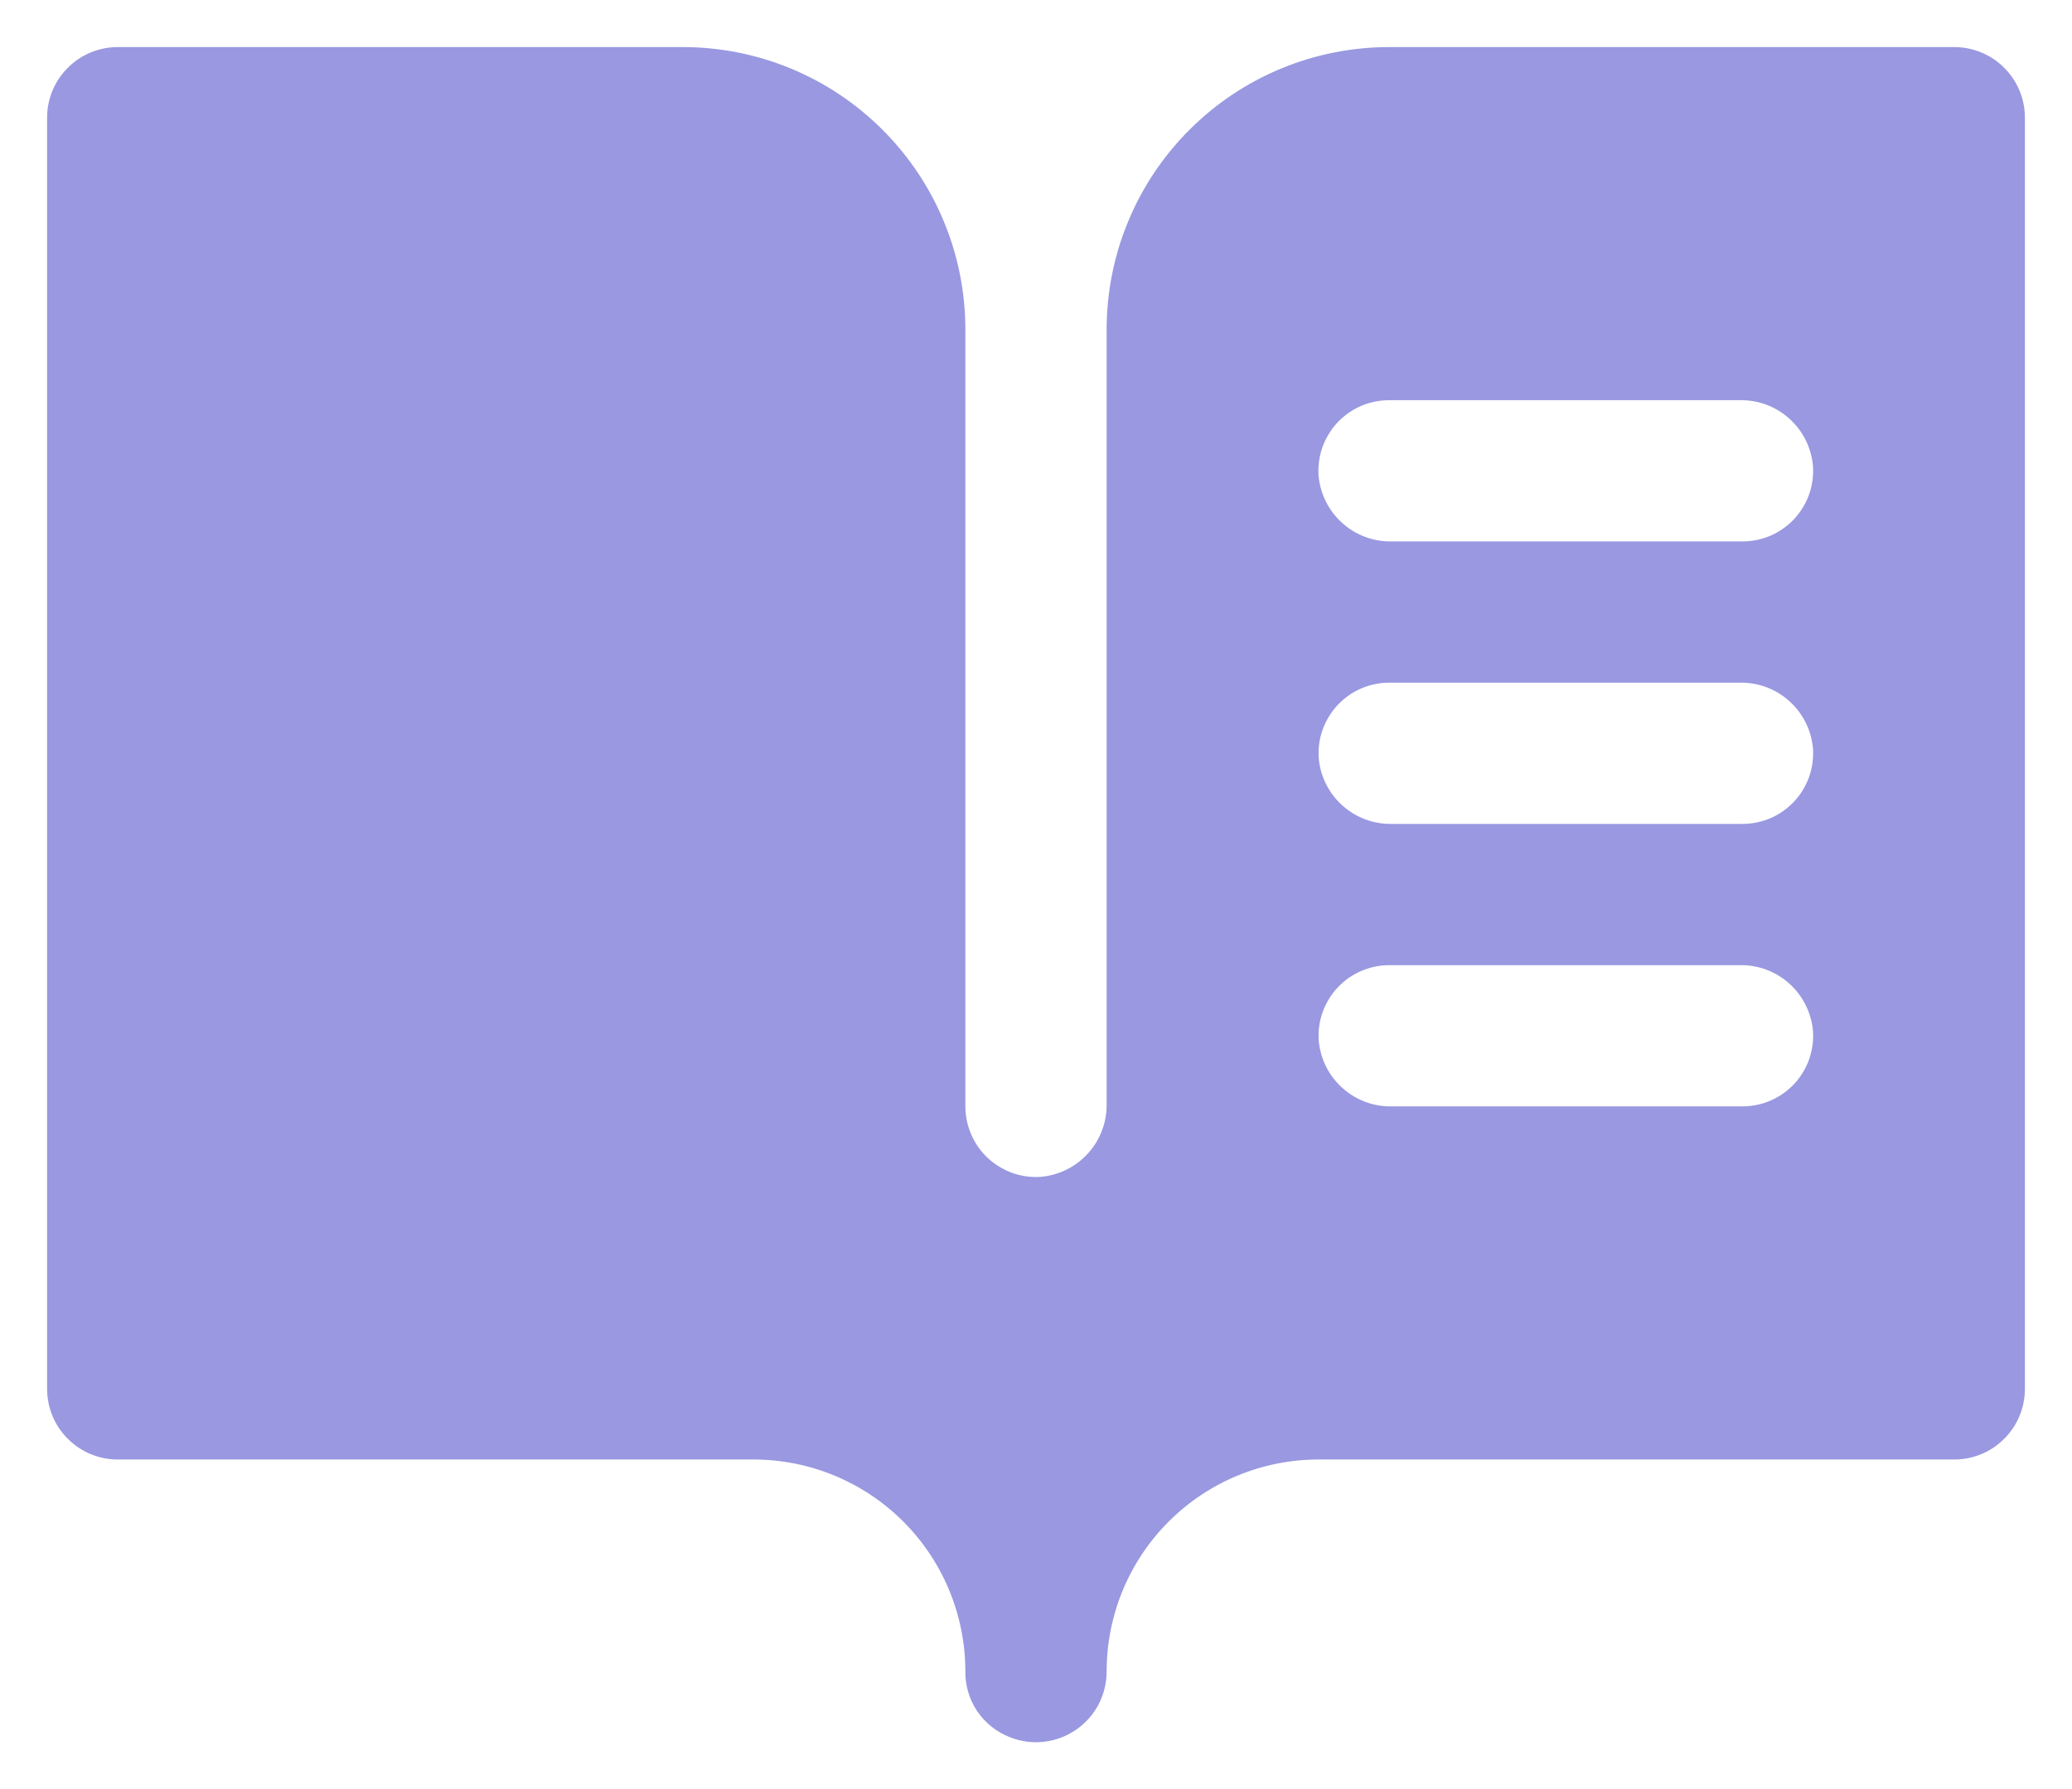 <svg width="22" height="19" viewBox="0 0 22 19" fill="none" xmlns="http://www.w3.org/2000/svg">
<path d="M20.75 0.5H14.75C13.954 0.5 13.191 0.816 12.629 1.379C12.066 1.941 11.75 2.704 11.75 3.5V11.725C11.753 11.918 11.682 12.106 11.552 12.249C11.422 12.393 11.242 12.482 11.05 12.498C10.947 12.505 10.844 12.491 10.747 12.456C10.651 12.421 10.562 12.367 10.487 12.297C10.412 12.226 10.352 12.142 10.312 12.047C10.271 11.953 10.25 11.851 10.25 11.748V3.5C10.25 2.704 9.934 1.941 9.371 1.379C8.809 0.816 8.046 0.5 7.25 0.5H1.25C1.051 0.5 0.86 0.579 0.72 0.72C0.579 0.86 0.5 1.051 0.5 1.25V14.75C0.5 14.949 0.579 15.14 0.72 15.28C0.86 15.421 1.051 15.5 1.25 15.5H8C8.596 15.5 9.167 15.736 9.589 16.157C10.011 16.578 10.248 17.149 10.25 17.744C10.247 17.898 10.291 18.048 10.377 18.175C10.463 18.301 10.587 18.398 10.73 18.452C10.844 18.496 10.967 18.512 11.088 18.497C11.209 18.483 11.325 18.439 11.425 18.37C11.526 18.301 11.608 18.208 11.665 18.1C11.721 17.992 11.75 17.872 11.75 17.75C11.75 17.153 11.987 16.581 12.409 16.159C12.831 15.737 13.403 15.5 14 15.5H20.75C20.949 15.5 21.14 15.421 21.28 15.28C21.421 15.14 21.5 14.949 21.5 14.75V1.25C21.5 1.051 21.421 0.86 21.28 0.72C21.14 0.579 20.949 0.5 20.75 0.5ZM18.5 11.75H14.775C14.582 11.753 14.394 11.682 14.251 11.552C14.107 11.422 14.018 11.242 14.002 11.05C13.995 10.947 14.009 10.844 14.044 10.747C14.079 10.651 14.133 10.562 14.203 10.487C14.274 10.412 14.358 10.352 14.453 10.312C14.547 10.271 14.649 10.25 14.752 10.25H18.477C18.67 10.247 18.858 10.318 19.001 10.448C19.145 10.578 19.233 10.758 19.25 10.95C19.257 11.053 19.242 11.156 19.208 11.253C19.173 11.349 19.119 11.438 19.049 11.513C18.978 11.588 18.893 11.648 18.799 11.688C18.705 11.729 18.603 11.75 18.5 11.75ZM18.5 8.75H14.775C14.582 8.753 14.394 8.682 14.251 8.552C14.107 8.422 14.018 8.243 14.002 8.05C13.995 7.947 14.009 7.844 14.044 7.747C14.079 7.651 14.133 7.562 14.203 7.487C14.274 7.412 14.358 7.352 14.453 7.311C14.547 7.271 14.649 7.25 14.752 7.25H18.477C18.67 7.247 18.858 7.318 19.001 7.448C19.145 7.578 19.233 7.757 19.25 7.95C19.257 8.053 19.242 8.156 19.208 8.253C19.173 8.349 19.119 8.438 19.049 8.513C18.978 8.588 18.893 8.648 18.799 8.689C18.705 8.729 18.603 8.75 18.5 8.75ZM18.5 5.75H14.775C14.581 5.753 14.394 5.683 14.25 5.553C14.106 5.423 14.017 5.243 14 5.05C13.993 4.947 14.008 4.844 14.042 4.747C14.077 4.651 14.131 4.562 14.201 4.487C14.272 4.412 14.357 4.352 14.451 4.311C14.545 4.271 14.647 4.25 14.75 4.25H18.475C18.669 4.247 18.856 4.317 19 4.447C19.144 4.577 19.233 4.757 19.25 4.95C19.257 5.053 19.242 5.156 19.208 5.253C19.173 5.349 19.119 5.438 19.049 5.513C18.978 5.588 18.893 5.648 18.799 5.689C18.705 5.729 18.603 5.75 18.5 5.75Z" fill="#9998E1"/>
</svg>
